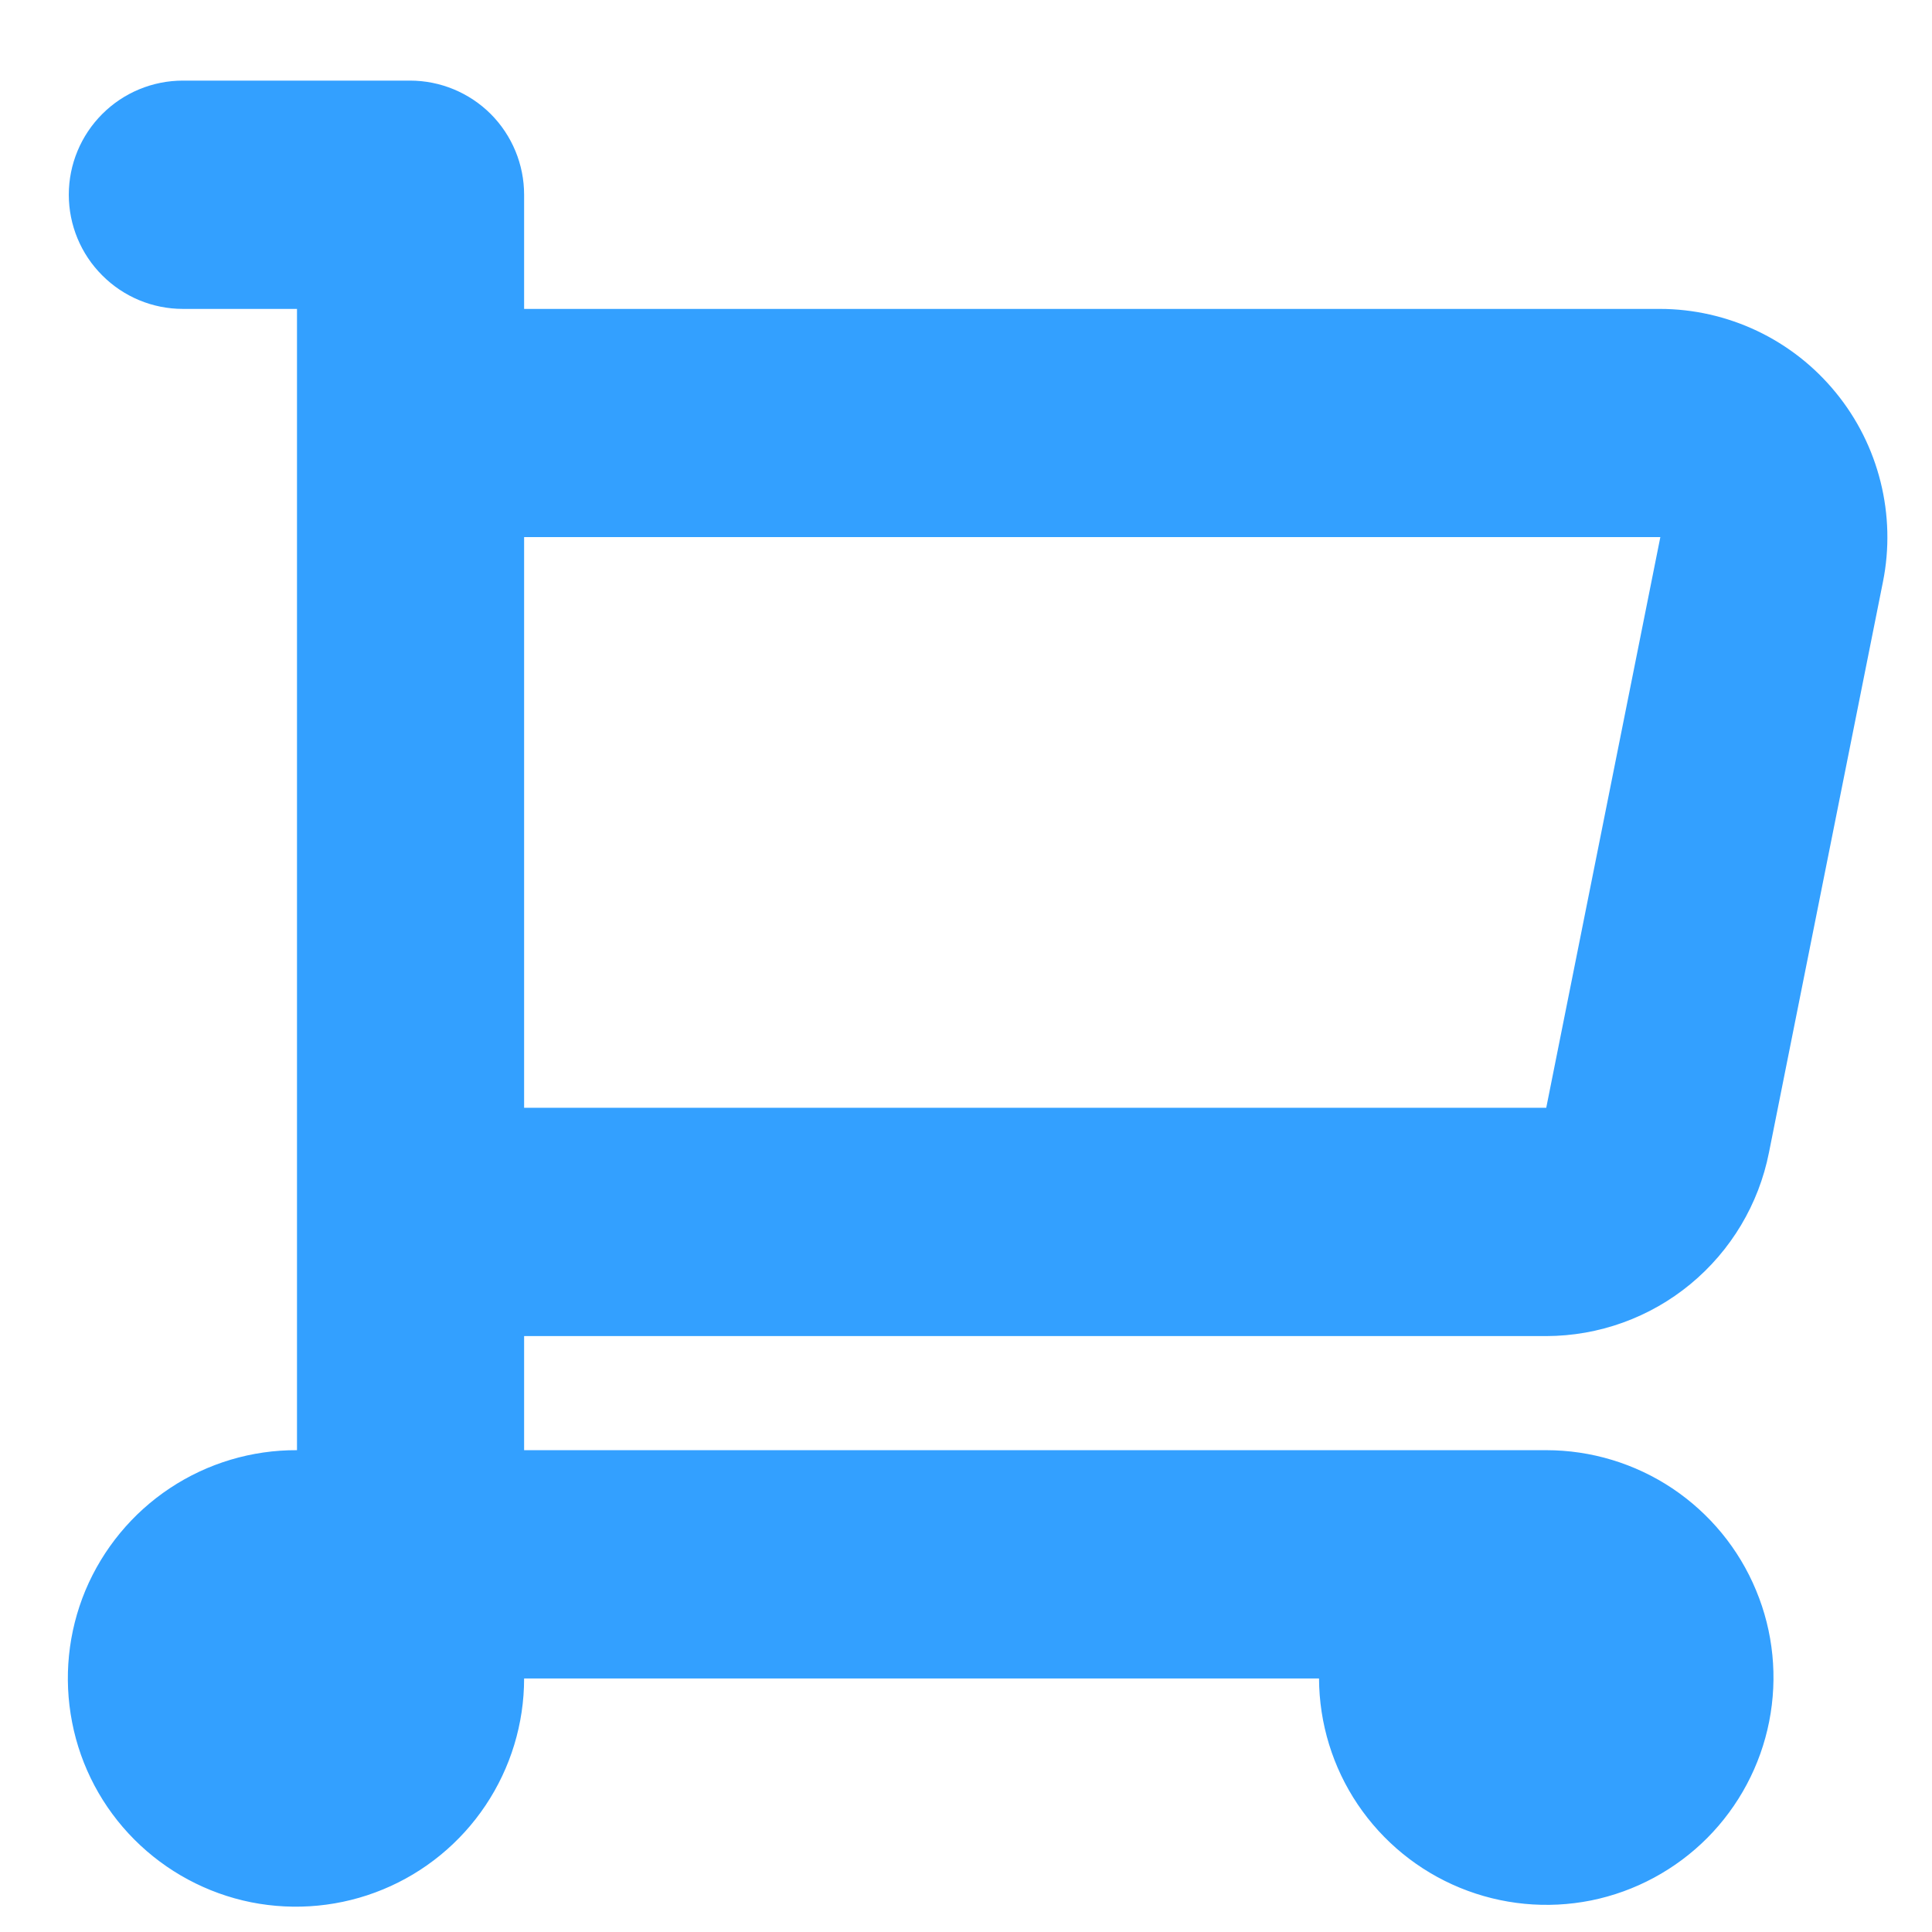 <svg width="18" height="18" viewBox="0 0 18 18" fill="none" xmlns="http://www.w3.org/2000/svg">
<path fill-rule="evenodd" clip-rule="evenodd" d="M14.406 12.448C14.896 12.447 15.371 12.276 15.749 11.964C16.127 11.652 16.386 11.219 16.481 10.738L17.543 5.421C17.605 5.113 17.597 4.795 17.521 4.49C17.445 4.185 17.303 3.901 17.104 3.658C16.905 3.414 16.655 3.218 16.371 3.083C16.088 2.949 15.778 2.878 15.463 2.878H4.883V1.814C4.883 1.532 4.771 1.262 4.572 1.062C4.372 0.863 4.102 0.751 3.82 0.751H1.704C1.422 0.751 1.152 0.863 0.953 1.062C0.753 1.262 0.641 1.532 0.641 1.814C0.641 2.096 0.753 2.367 0.953 2.566C1.152 2.766 1.422 2.878 1.704 2.878H2.767V13.511C2.346 13.509 1.934 13.632 1.583 13.865C1.233 14.097 0.959 14.429 0.796 14.817C0.634 15.206 0.591 15.633 0.672 16.047C0.752 16.46 0.954 16.84 1.251 17.138C1.548 17.436 1.927 17.64 2.339 17.723C2.752 17.805 3.18 17.764 3.569 17.603C3.957 17.443 4.29 17.17 4.524 16.82C4.758 16.47 4.883 16.059 4.883 15.638H12.289C12.291 16.056 12.416 16.465 12.65 16.812C12.884 17.159 13.215 17.429 13.602 17.588C13.989 17.747 14.414 17.788 14.824 17.706C15.234 17.623 15.611 17.42 15.906 17.124C16.201 16.827 16.402 16.45 16.483 16.039C16.564 15.629 16.522 15.203 16.361 14.817C16.201 14.43 15.929 14.1 15.581 13.867C15.233 13.635 14.824 13.511 14.406 13.511H4.883V12.448H14.406ZM15.469 5.004L14.406 10.321H4.883V5.004H15.463H15.469Z" fill="#33A0FF"/>
</svg>
